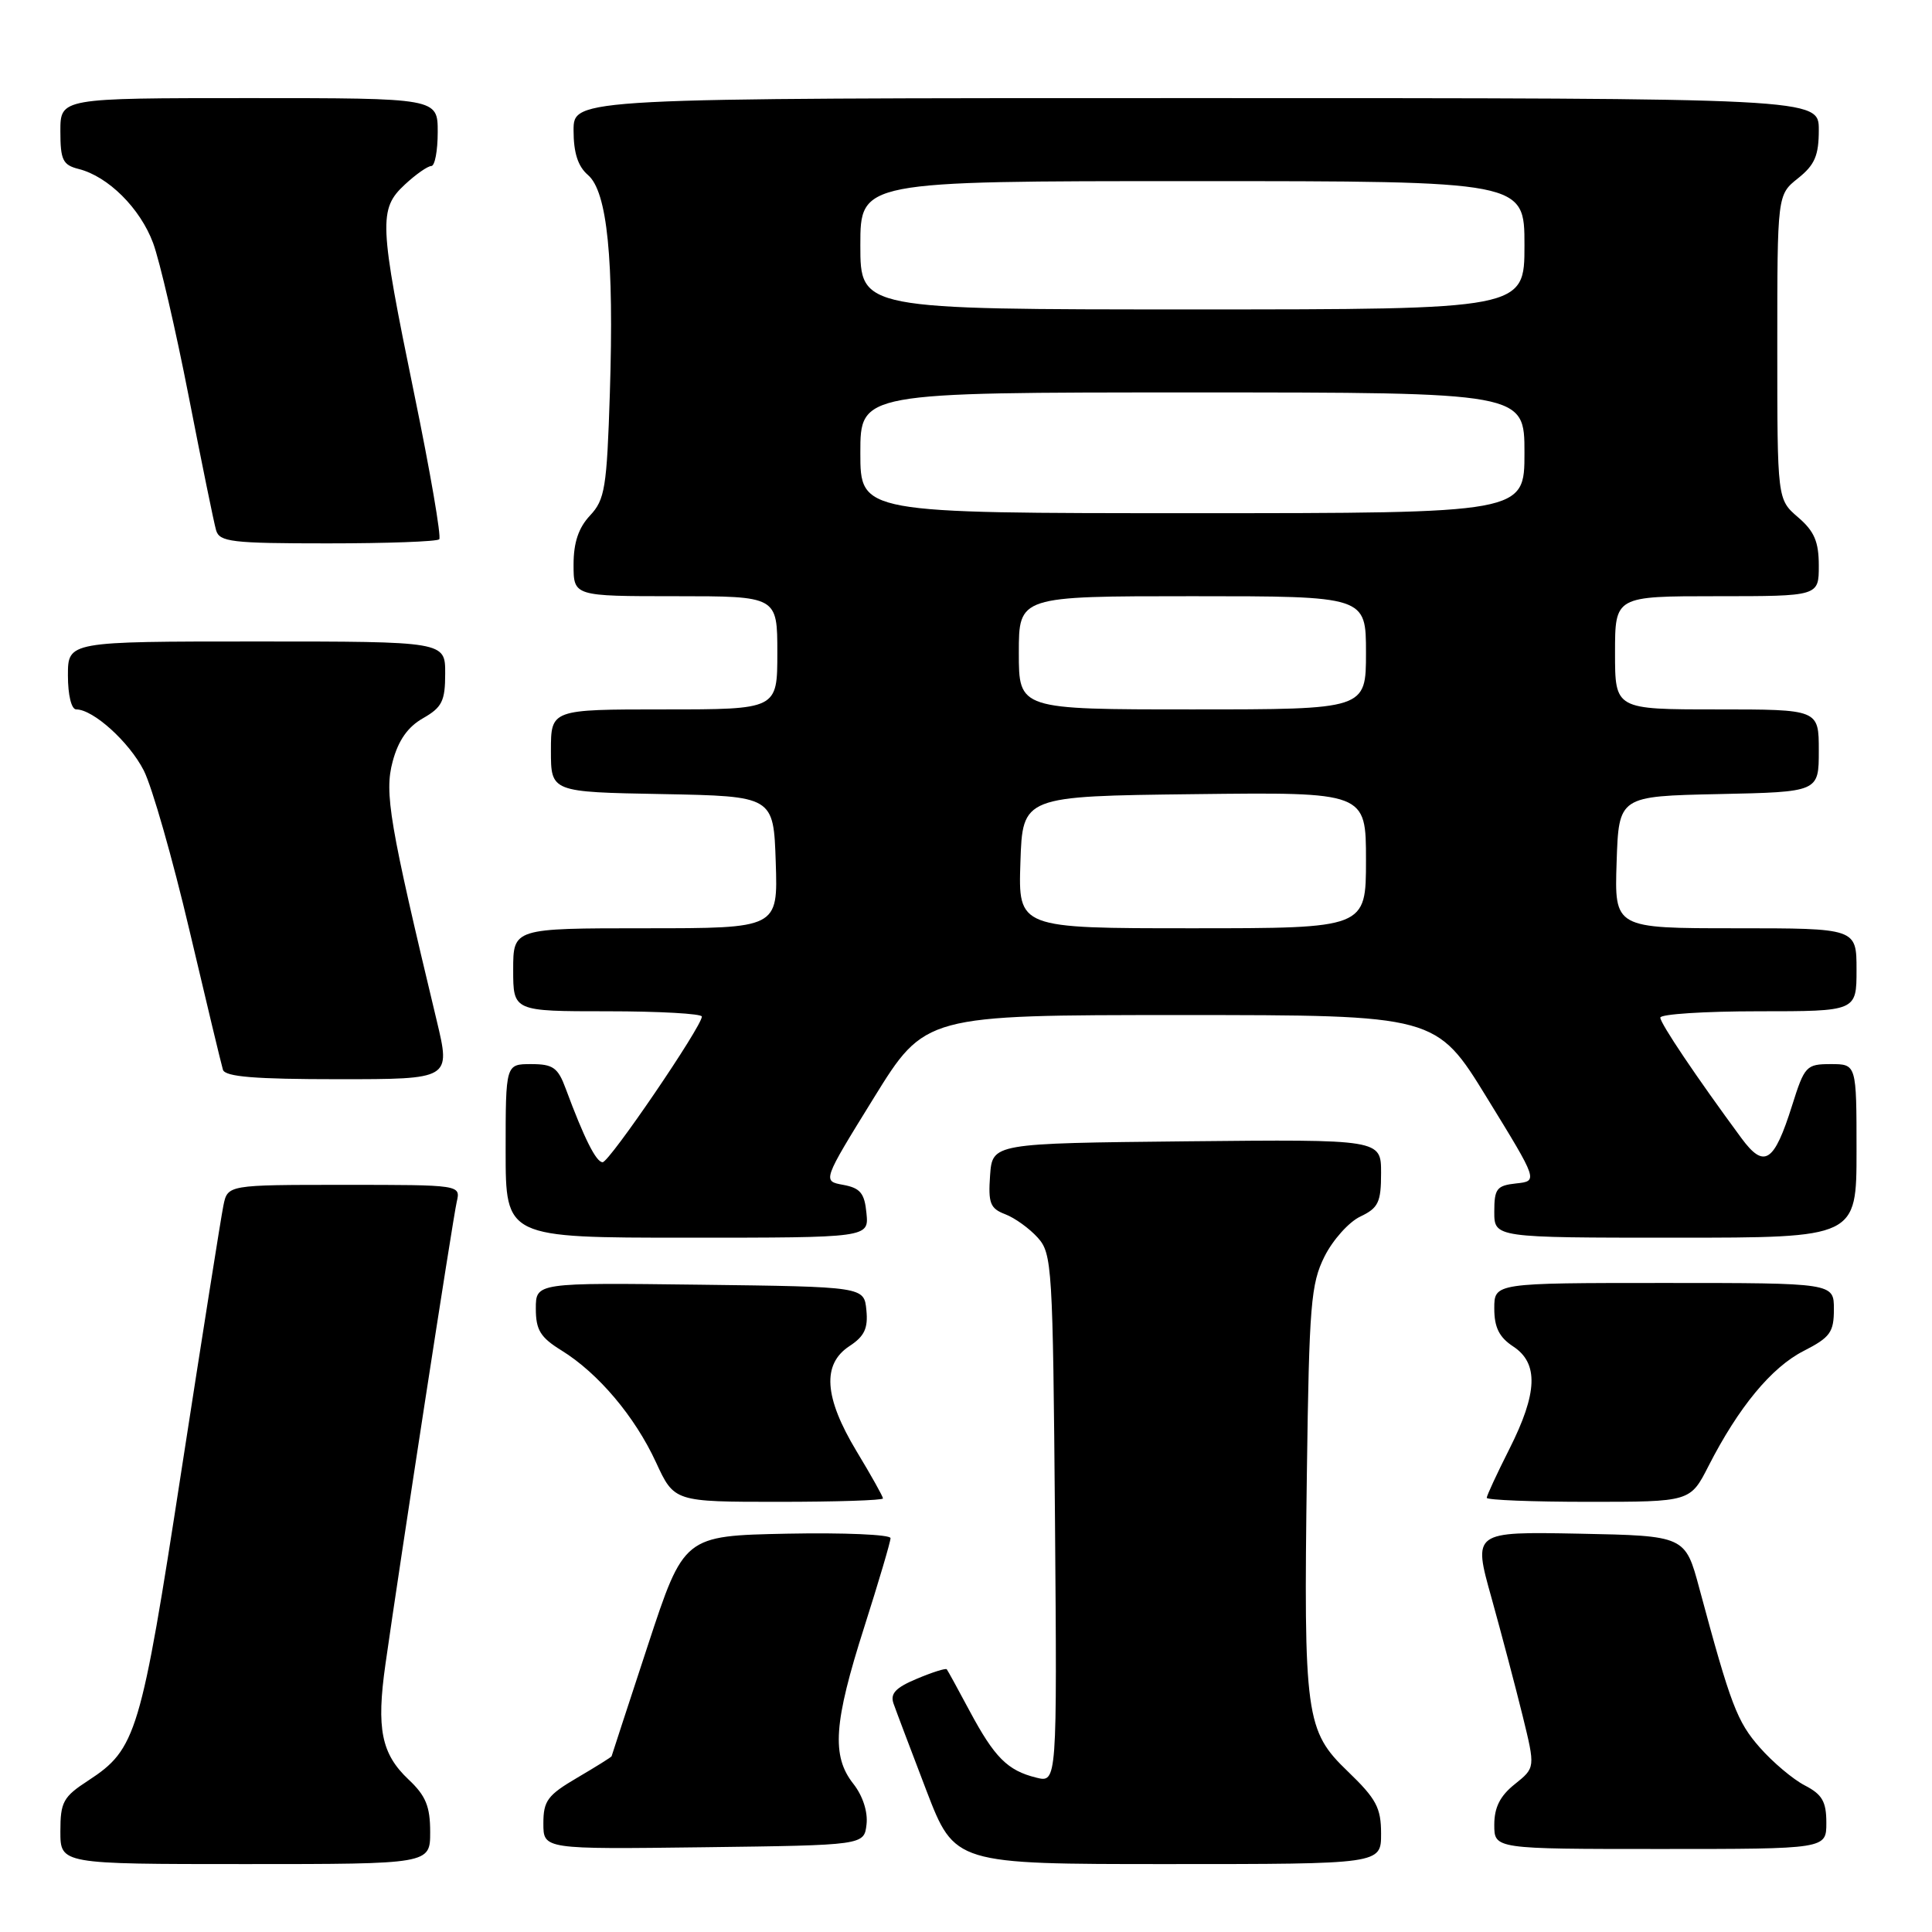 <?xml version="1.0" encoding="UTF-8" standalone="no"?>
<!DOCTYPE svg PUBLIC "-//W3C//DTD SVG 1.1//EN" "http://www.w3.org/Graphics/SVG/1.1/DTD/svg11.dtd" >
<svg xmlns="http://www.w3.org/2000/svg" xmlns:xlink="http://www.w3.org/1999/xlink" version="1.1" viewBox="0 0 256 256">
 <g >
 <path fill="currentColor"
d=" M 57.00 242.75 C 57.00 239.36 56.42 237.94 54.13 235.79 C 50.53 232.39 49.86 229.06 51.07 220.54 C 52.96 207.20 60.01 161.45 60.52 159.25 C 61.04 157.00 61.04 157.00 45.60 157.00 C 30.16 157.00 30.16 157.00 29.60 159.75 C 29.29 161.26 26.79 177.06 24.04 194.86 C 18.66 229.78 18.06 231.77 11.71 235.92 C 8.37 238.09 8.00 238.77 8.00 242.67 C 8.00 247.00 8.00 247.00 32.50 247.00 C 57.00 247.00 57.00 247.00 57.00 242.75 Z  M 183.00 242.98 C 183.00 239.54 182.37 238.36 178.60 234.73 C 172.99 229.34 172.73 227.45 173.17 195.00 C 173.47 172.90 173.70 170.11 175.50 166.50 C 176.60 164.30 178.74 161.91 180.25 161.20 C 182.64 160.06 183.00 159.31 183.00 155.43 C 183.00 150.97 183.00 150.97 157.25 151.23 C 131.50 151.50 131.50 151.50 131.19 155.75 C 130.93 159.42 131.20 160.13 133.19 160.89 C 134.46 161.37 136.40 162.77 137.50 163.99 C 139.41 166.10 139.51 167.83 139.79 201.22 C 140.07 236.24 140.07 236.24 137.29 235.54 C 133.50 234.60 131.78 232.87 128.49 226.73 C 126.95 223.85 125.59 221.36 125.45 221.19 C 125.32 221.02 123.54 221.58 121.50 222.44 C 118.67 223.62 117.93 224.41 118.40 225.74 C 118.74 226.71 120.70 231.89 122.75 237.25 C 126.50 247.00 126.50 247.00 154.75 247.00 C 183.00 247.00 183.00 247.00 183.00 242.98 Z  M 114.82 241.74 C 115.01 240.07 114.32 237.95 113.07 236.36 C 110.16 232.67 110.47 228.27 114.52 215.59 C 116.43 209.59 118.00 204.29 118.00 203.81 C 118.00 203.34 111.84 203.07 104.31 203.22 C 90.62 203.50 90.62 203.50 85.85 218.00 C 83.23 225.97 81.07 232.59 81.04 232.71 C 81.02 232.82 78.97 234.10 76.50 235.55 C 72.56 237.86 72.00 238.61 72.00 241.61 C 72.00 245.04 72.00 245.04 93.25 244.77 C 114.50 244.50 114.50 244.50 114.82 241.74 Z  M 242.00 241.53 C 242.00 238.72 241.45 237.77 239.15 236.58 C 237.58 235.77 234.89 233.50 233.18 231.55 C 230.17 228.13 229.33 225.92 225.18 210.50 C 223.30 203.50 223.30 203.50 209.24 203.22 C 195.17 202.95 195.17 202.95 197.63 211.72 C 198.97 216.55 200.83 223.59 201.76 227.37 C 203.44 234.23 203.44 234.23 200.72 236.41 C 198.77 237.96 198.00 239.49 198.00 241.79 C 198.00 245.00 198.00 245.00 220.00 245.00 C 242.00 245.00 242.00 245.00 242.00 241.53 Z  M 117.00 198.55 C 117.00 198.30 115.43 195.49 113.50 192.30 C 109.20 185.16 108.90 180.77 112.55 178.37 C 114.54 177.07 115.04 176.01 114.80 173.60 C 114.50 170.50 114.50 170.50 92.75 170.23 C 71.00 169.96 71.00 169.96 71.00 173.40 C 71.00 176.23 71.60 177.21 74.40 178.94 C 79.27 181.95 84.12 187.69 86.92 193.76 C 89.34 199.00 89.34 199.00 103.17 199.00 C 110.78 199.00 117.00 198.80 117.00 198.55 Z  M 226.39 194.25 C 230.37 186.46 234.73 181.18 238.99 179.01 C 242.51 177.21 243.00 176.53 243.00 173.48 C 243.00 170.00 243.00 170.00 220.50 170.00 C 198.00 170.00 198.00 170.00 198.00 173.38 C 198.00 175.89 198.65 177.19 200.50 178.41 C 203.89 180.63 203.75 184.57 200.00 192.00 C 198.35 195.27 197.00 198.18 197.00 198.47 C 197.00 198.76 203.07 199.00 210.48 199.00 C 223.97 199.00 223.97 199.00 226.39 194.25 Z  M 114.81 160.75 C 114.56 158.10 113.99 157.42 111.73 157.00 C 108.97 156.50 108.97 156.50 115.77 145.50 C 122.57 134.50 122.57 134.50 156.44 134.50 C 190.30 134.50 190.30 134.50 197.05 145.50 C 203.81 156.50 203.81 156.50 200.90 156.81 C 198.32 157.09 198.00 157.51 198.00 160.56 C 198.00 164.00 198.00 164.00 222.00 164.00 C 246.00 164.00 246.00 164.00 246.00 152.50 C 246.00 141.00 246.00 141.00 242.59 141.00 C 239.34 141.00 239.11 141.25 237.46 146.49 C 235.07 154.07 233.77 154.91 230.74 150.80 C 224.82 142.77 220.00 135.61 220.00 134.84 C 220.00 134.38 225.85 134.00 233.00 134.00 C 246.00 134.00 246.00 134.00 246.00 128.50 C 246.00 123.00 246.00 123.00 229.96 123.00 C 213.92 123.00 213.92 123.00 214.21 114.25 C 214.50 105.50 214.50 105.50 227.75 105.22 C 241.00 104.94 241.00 104.94 241.00 99.47 C 241.00 94.00 241.00 94.00 227.50 94.00 C 214.00 94.00 214.00 94.00 214.00 86.50 C 214.00 79.00 214.00 79.00 227.50 79.00 C 241.00 79.00 241.00 79.00 241.00 74.95 C 241.00 71.78 240.41 70.39 238.25 68.54 C 235.50 66.17 235.50 66.17 235.50 45.99 C 235.50 25.81 235.50 25.81 238.25 23.62 C 240.47 21.85 241.00 20.61 241.00 17.21 C 241.00 13.00 241.00 13.00 158.50 13.00 C 76.00 13.00 76.00 13.00 76.00 17.28 C 76.00 20.25 76.58 22.05 77.91 23.19 C 80.47 25.39 81.37 34.36 80.81 52.08 C 80.41 64.66 80.15 66.21 78.18 68.31 C 76.66 69.93 76.00 71.89 76.00 74.81 C 76.00 79.00 76.00 79.00 89.50 79.00 C 103.00 79.00 103.00 79.00 103.00 86.50 C 103.00 94.00 103.00 94.00 88.00 94.00 C 73.00 94.00 73.00 94.00 73.00 99.47 C 73.00 104.95 73.00 104.95 87.75 105.22 C 102.50 105.50 102.50 105.50 102.79 114.25 C 103.08 123.00 103.08 123.00 85.54 123.00 C 68.00 123.00 68.00 123.00 68.00 128.50 C 68.00 134.00 68.00 134.00 80.50 134.00 C 87.38 134.00 93.00 134.32 93.00 134.70 C 93.00 136.01 80.74 154.00 79.85 154.00 C 78.99 154.00 77.40 150.83 74.96 144.25 C 73.93 141.46 73.28 141.00 70.38 141.00 C 67.00 141.00 67.00 141.00 67.00 152.50 C 67.00 164.00 67.00 164.00 91.06 164.00 C 115.13 164.00 115.13 164.00 114.81 160.75 Z  M 57.87 135.25 C 51.58 109.02 50.91 105.06 52.03 100.90 C 52.78 98.10 54.03 96.32 56.05 95.17 C 58.57 93.73 58.99 92.90 58.99 89.25 C 59.00 85.00 59.00 85.00 34.00 85.00 C 9.00 85.00 9.00 85.00 9.00 89.50 C 9.00 92.10 9.46 94.00 10.10 94.00 C 12.35 94.00 17.11 98.30 19.05 102.09 C 20.15 104.25 22.87 113.78 25.10 123.26 C 27.33 132.74 29.33 141.06 29.54 141.75 C 29.84 142.68 33.79 143.00 44.83 143.00 C 59.72 143.00 59.72 143.00 57.87 135.25 Z  M 58.20 71.46 C 58.50 71.17 57.01 62.50 54.89 52.21 C 50.23 29.55 50.15 27.70 53.65 24.45 C 55.10 23.10 56.68 22.00 57.15 22.00 C 57.62 22.00 58.00 19.98 58.00 17.50 C 58.00 13.00 58.00 13.00 33.00 13.00 C 8.00 13.00 8.00 13.00 8.00 17.39 C 8.00 21.20 8.32 21.86 10.42 22.39 C 14.33 23.37 18.58 27.60 20.29 32.21 C 21.16 34.57 23.28 43.70 25.00 52.50 C 26.72 61.30 28.35 69.29 28.63 70.25 C 29.08 71.81 30.67 72.00 43.40 72.00 C 51.25 72.00 57.91 71.76 58.20 71.46 Z  M 135.21 114.25 C 135.50 105.50 135.50 105.50 158.25 105.23 C 181.00 104.96 181.00 104.96 181.00 113.98 C 181.00 123.00 181.00 123.00 157.96 123.00 C 134.92 123.00 134.92 123.00 135.21 114.25 Z  M 135.00 86.50 C 135.00 79.00 135.00 79.00 158.00 79.00 C 181.00 79.00 181.00 79.00 181.00 86.50 C 181.00 94.00 181.00 94.00 158.00 94.00 C 135.00 94.00 135.00 94.00 135.00 86.50 Z  M 114.00 60.00 C 114.00 52.00 114.00 52.00 158.00 52.00 C 202.00 52.00 202.00 52.00 202.00 60.00 C 202.00 68.00 202.00 68.00 158.00 68.00 C 114.00 68.00 114.00 68.00 114.00 60.00 Z  M 114.00 32.50 C 114.00 24.00 114.00 24.00 158.00 24.00 C 202.00 24.00 202.00 24.00 202.00 32.50 C 202.00 41.00 202.00 41.00 158.00 41.00 C 114.00 41.00 114.00 41.00 114.00 32.50 Z "/>
</g>
</svg>